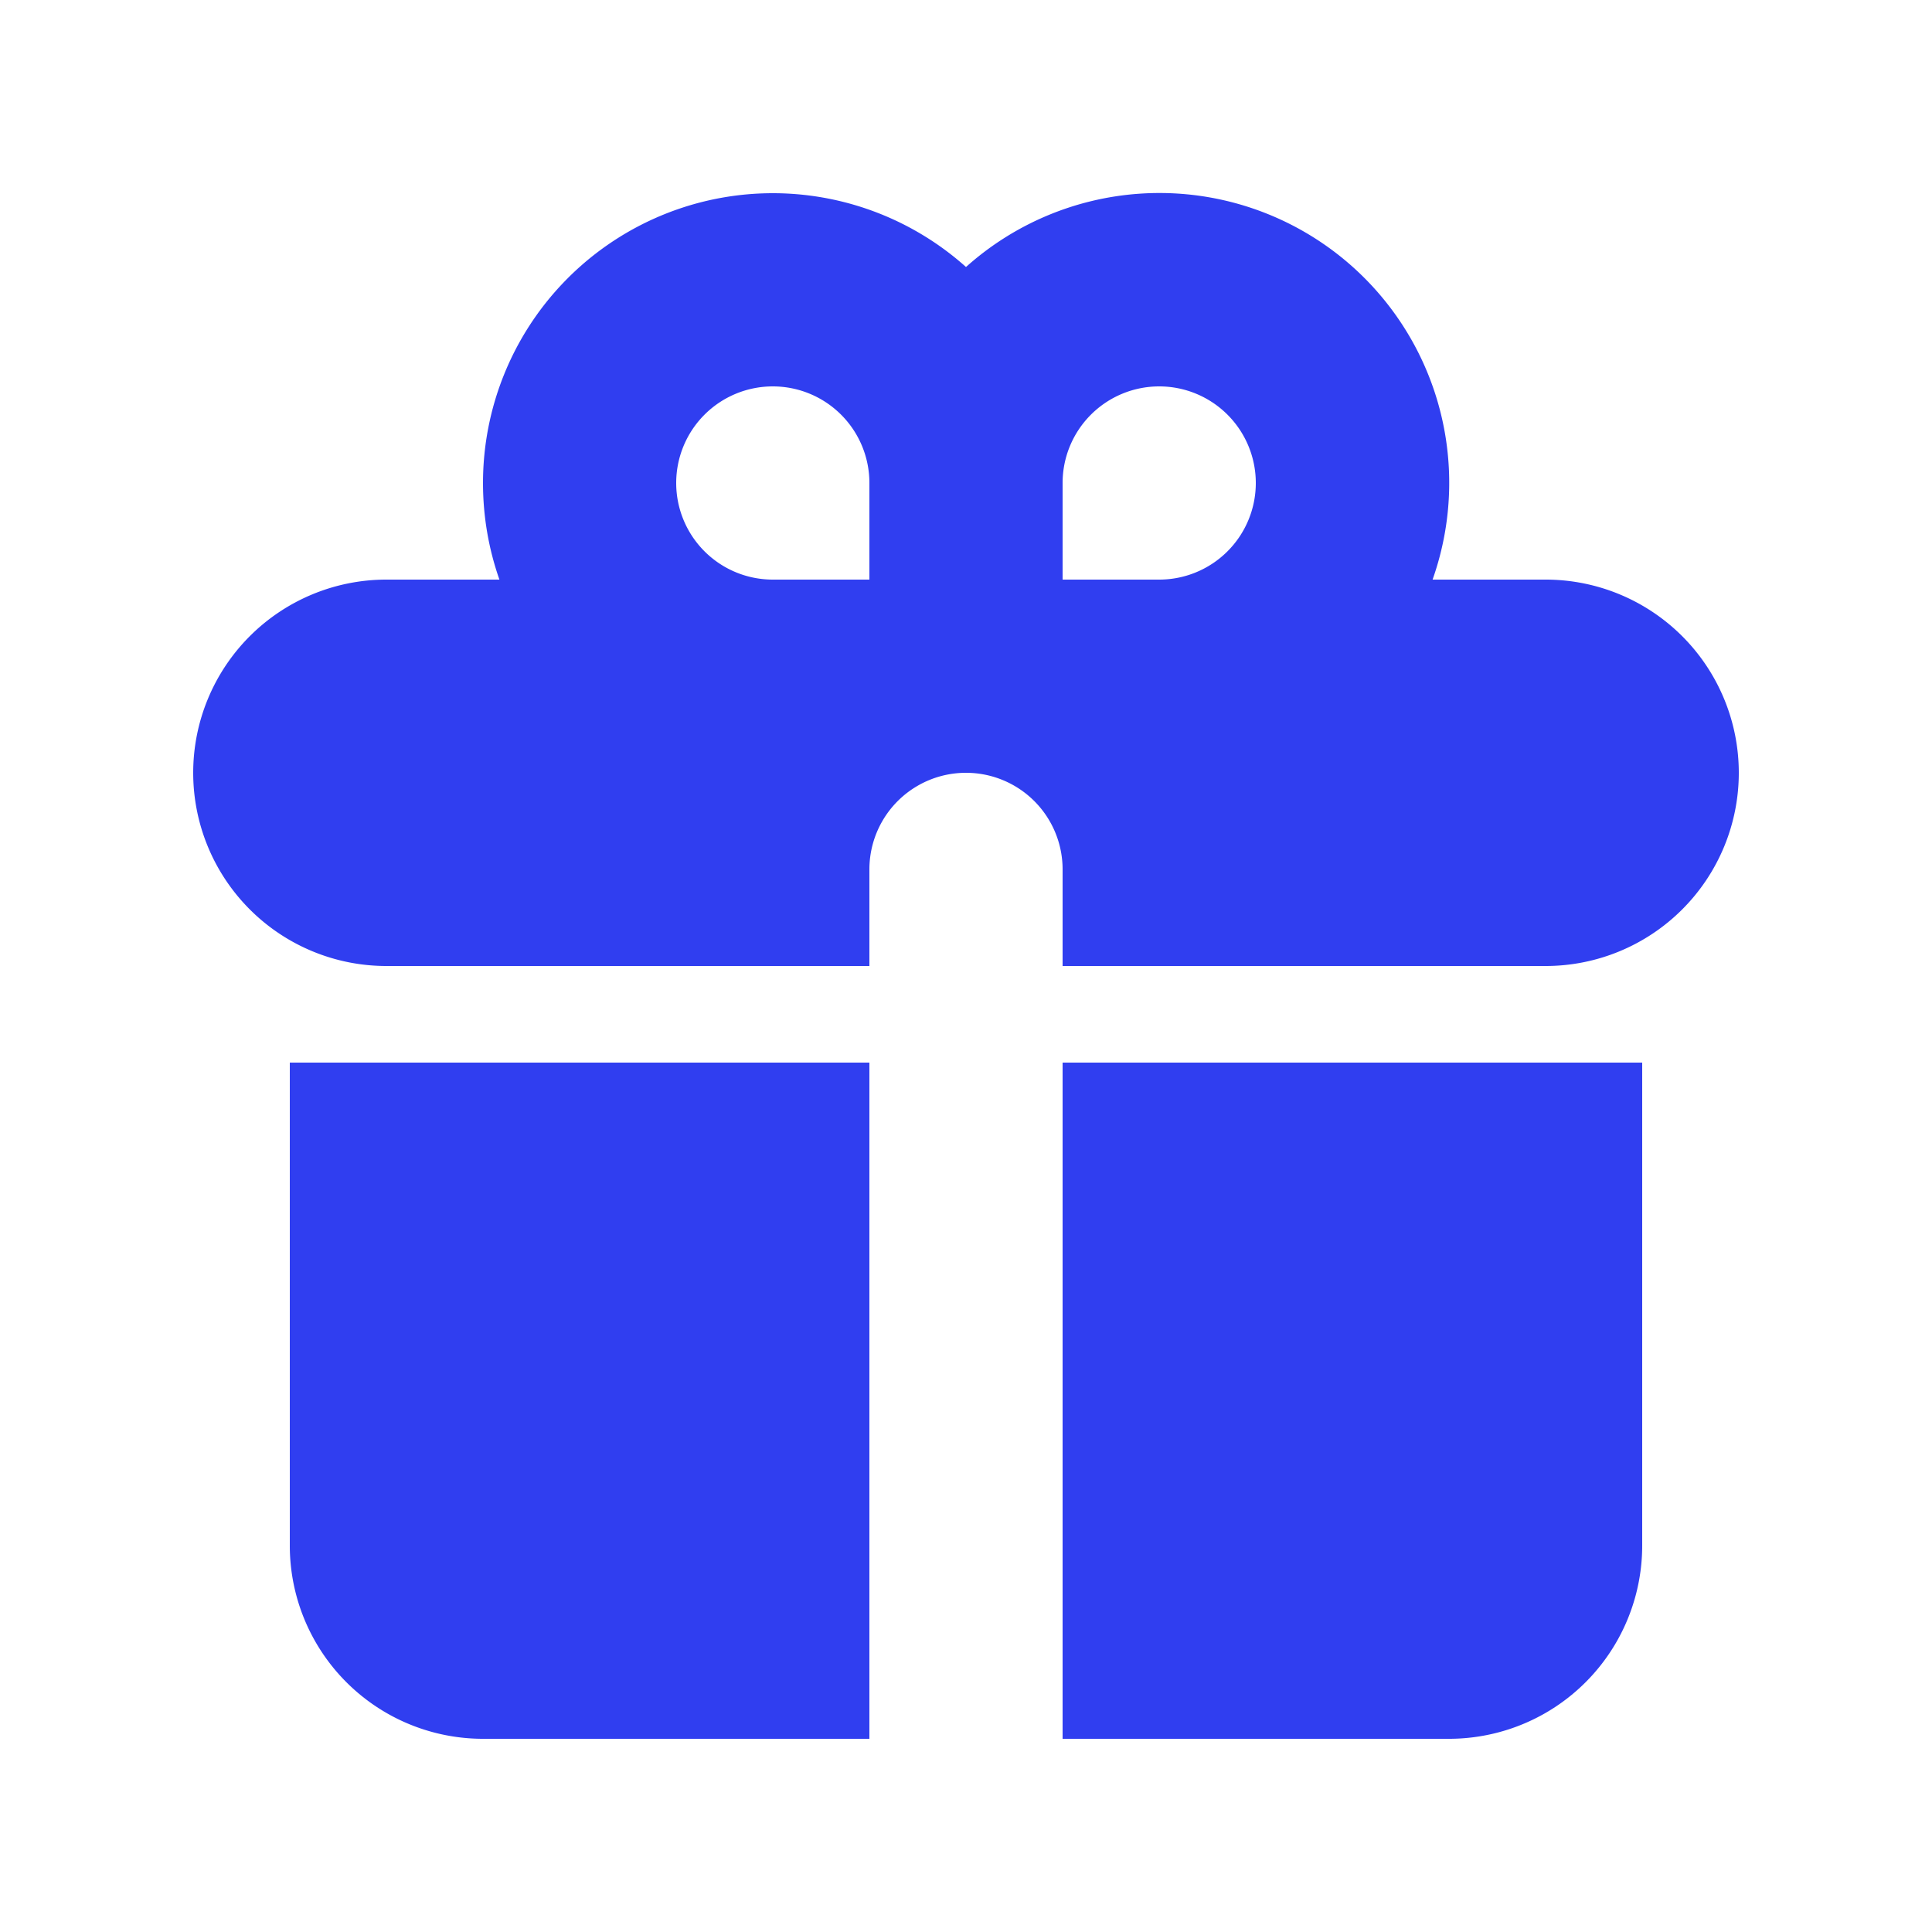 <svg xmlns="http://www.w3.org/2000/svg" viewBox="0 0 20 20" fill="#303EF0">
  <path fill-rule="evenodd"
        d="M5 5a3 3 0 015-2.236A3 3 0 0114.83 6H16a2 2 0 110 4h-5V9a1 1 0 10-2 0v1H4a2 2 0 110-4h1.17C5.06 5.687 5 5.35 5 5zm4 1V5a1 1 0 10-1 1h1zm3 0a1 1 0 10-1-1v1h1z"
        clip-rule="evenodd"/>
  <path d="M9 11H3v5a2 2 0 002 2h4v-7zM11 18h4a2 2 0 002-2v-5h-6v7z"/>
</svg>
